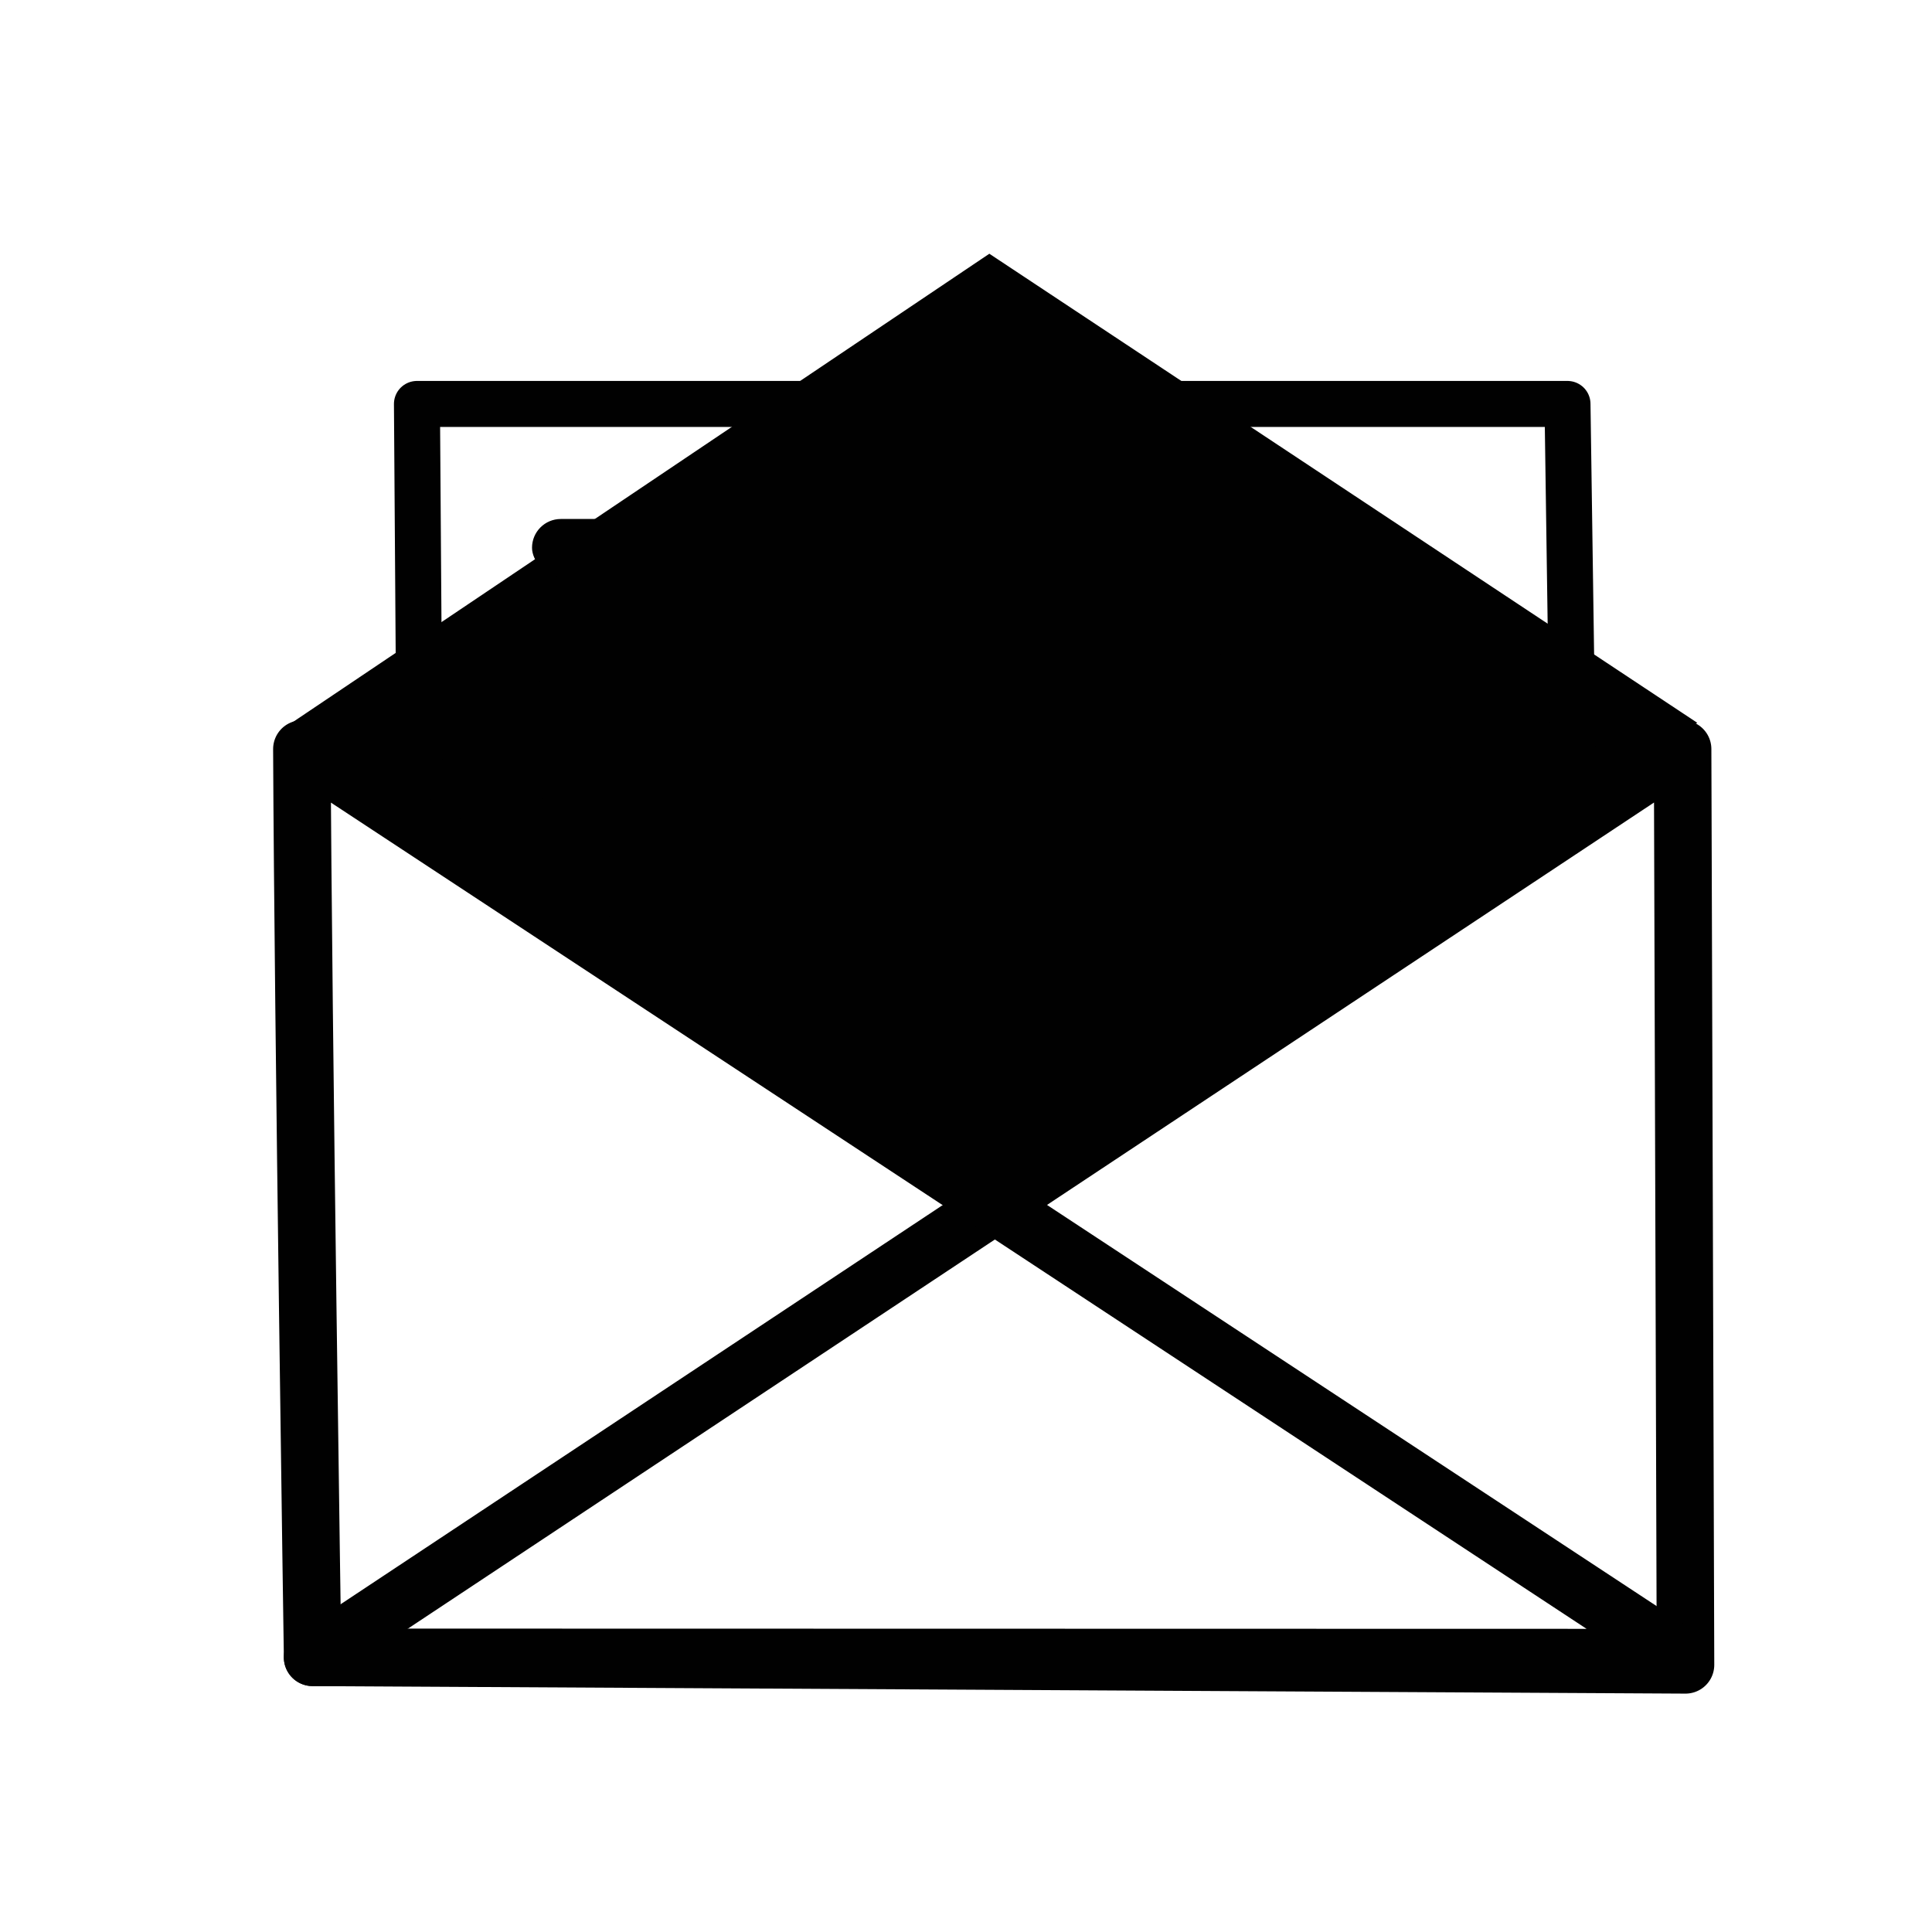 <svg xmlns="http://www.w3.org/2000/svg" xmlns:xlink="http://www.w3.org/1999/xlink" viewBox="0 0 48 48"><defs><linearGradient id="a"><stop stop-color="#010101" offset="0"/><stop stop-color="#010101" offset="1"/></linearGradient><linearGradient xlink:href="#a" id="d" x1="11.5" y1="25.81" x2="36.5" y2="25.81" gradientUnits="userSpaceOnUse" gradientTransform="translate(-9.651 -7.116) scale(1.429)"/><linearGradient xlink:href="#a" id="c" x1="11.265" y1="24.982" x2="36.5" y2="24.982" gradientUnits="userSpaceOnUse" gradientTransform="translate(-9.651 -7.116) scale(1.429)"/><linearGradient xlink:href="#a" id="b" x1="12" y1="17.619" x2="36" y2="17.619" gradientUnits="userSpaceOnUse" gradientTransform="translate(-9.723 -7.99) scale(1.429)"/></defs><path d="M24.58 6.304L7.2 17.99l17.533 11.88 17.434-11.913z" fill="url(#b)" paint-order="markers stroke fill"/><path d="M10.359 10.036l.073 10.489 14.3 9.345 14.359-9.636-.147-10.198z" fill="none" stroke="#010101" stroke-width="1.143" stroke-linecap="round" stroke-linejoin="round" paint-order="markers stroke fill"/><path d="M41.804 18.61l.072 22.753-34.11-.187z" fill="none" stroke="url(#c)" stroke-width="1.429" stroke-linecap="square" stroke-linejoin="round" paint-order="stroke fill markers"/><path d="M7.5 18.61l34.304 22.573-34.037-.007S7.53 25.404 7.5 18.61z" fill="none" stroke="url(#d)" stroke-width="1.429" stroke-linecap="square" stroke-linejoin="round" paint-order="stroke fill markers"/><rect x="13.218" y="12.894" width="11.434" height="1.429" ry=".715" fill="#010101"/><rect x="13.218" y="15.752" width="17.152" height="1.429" ry=".715" fill="#010101"/><rect x="13.218" y="18.611" width="22.869" height="1.429" ry=".715" fill="#010101"/></svg>